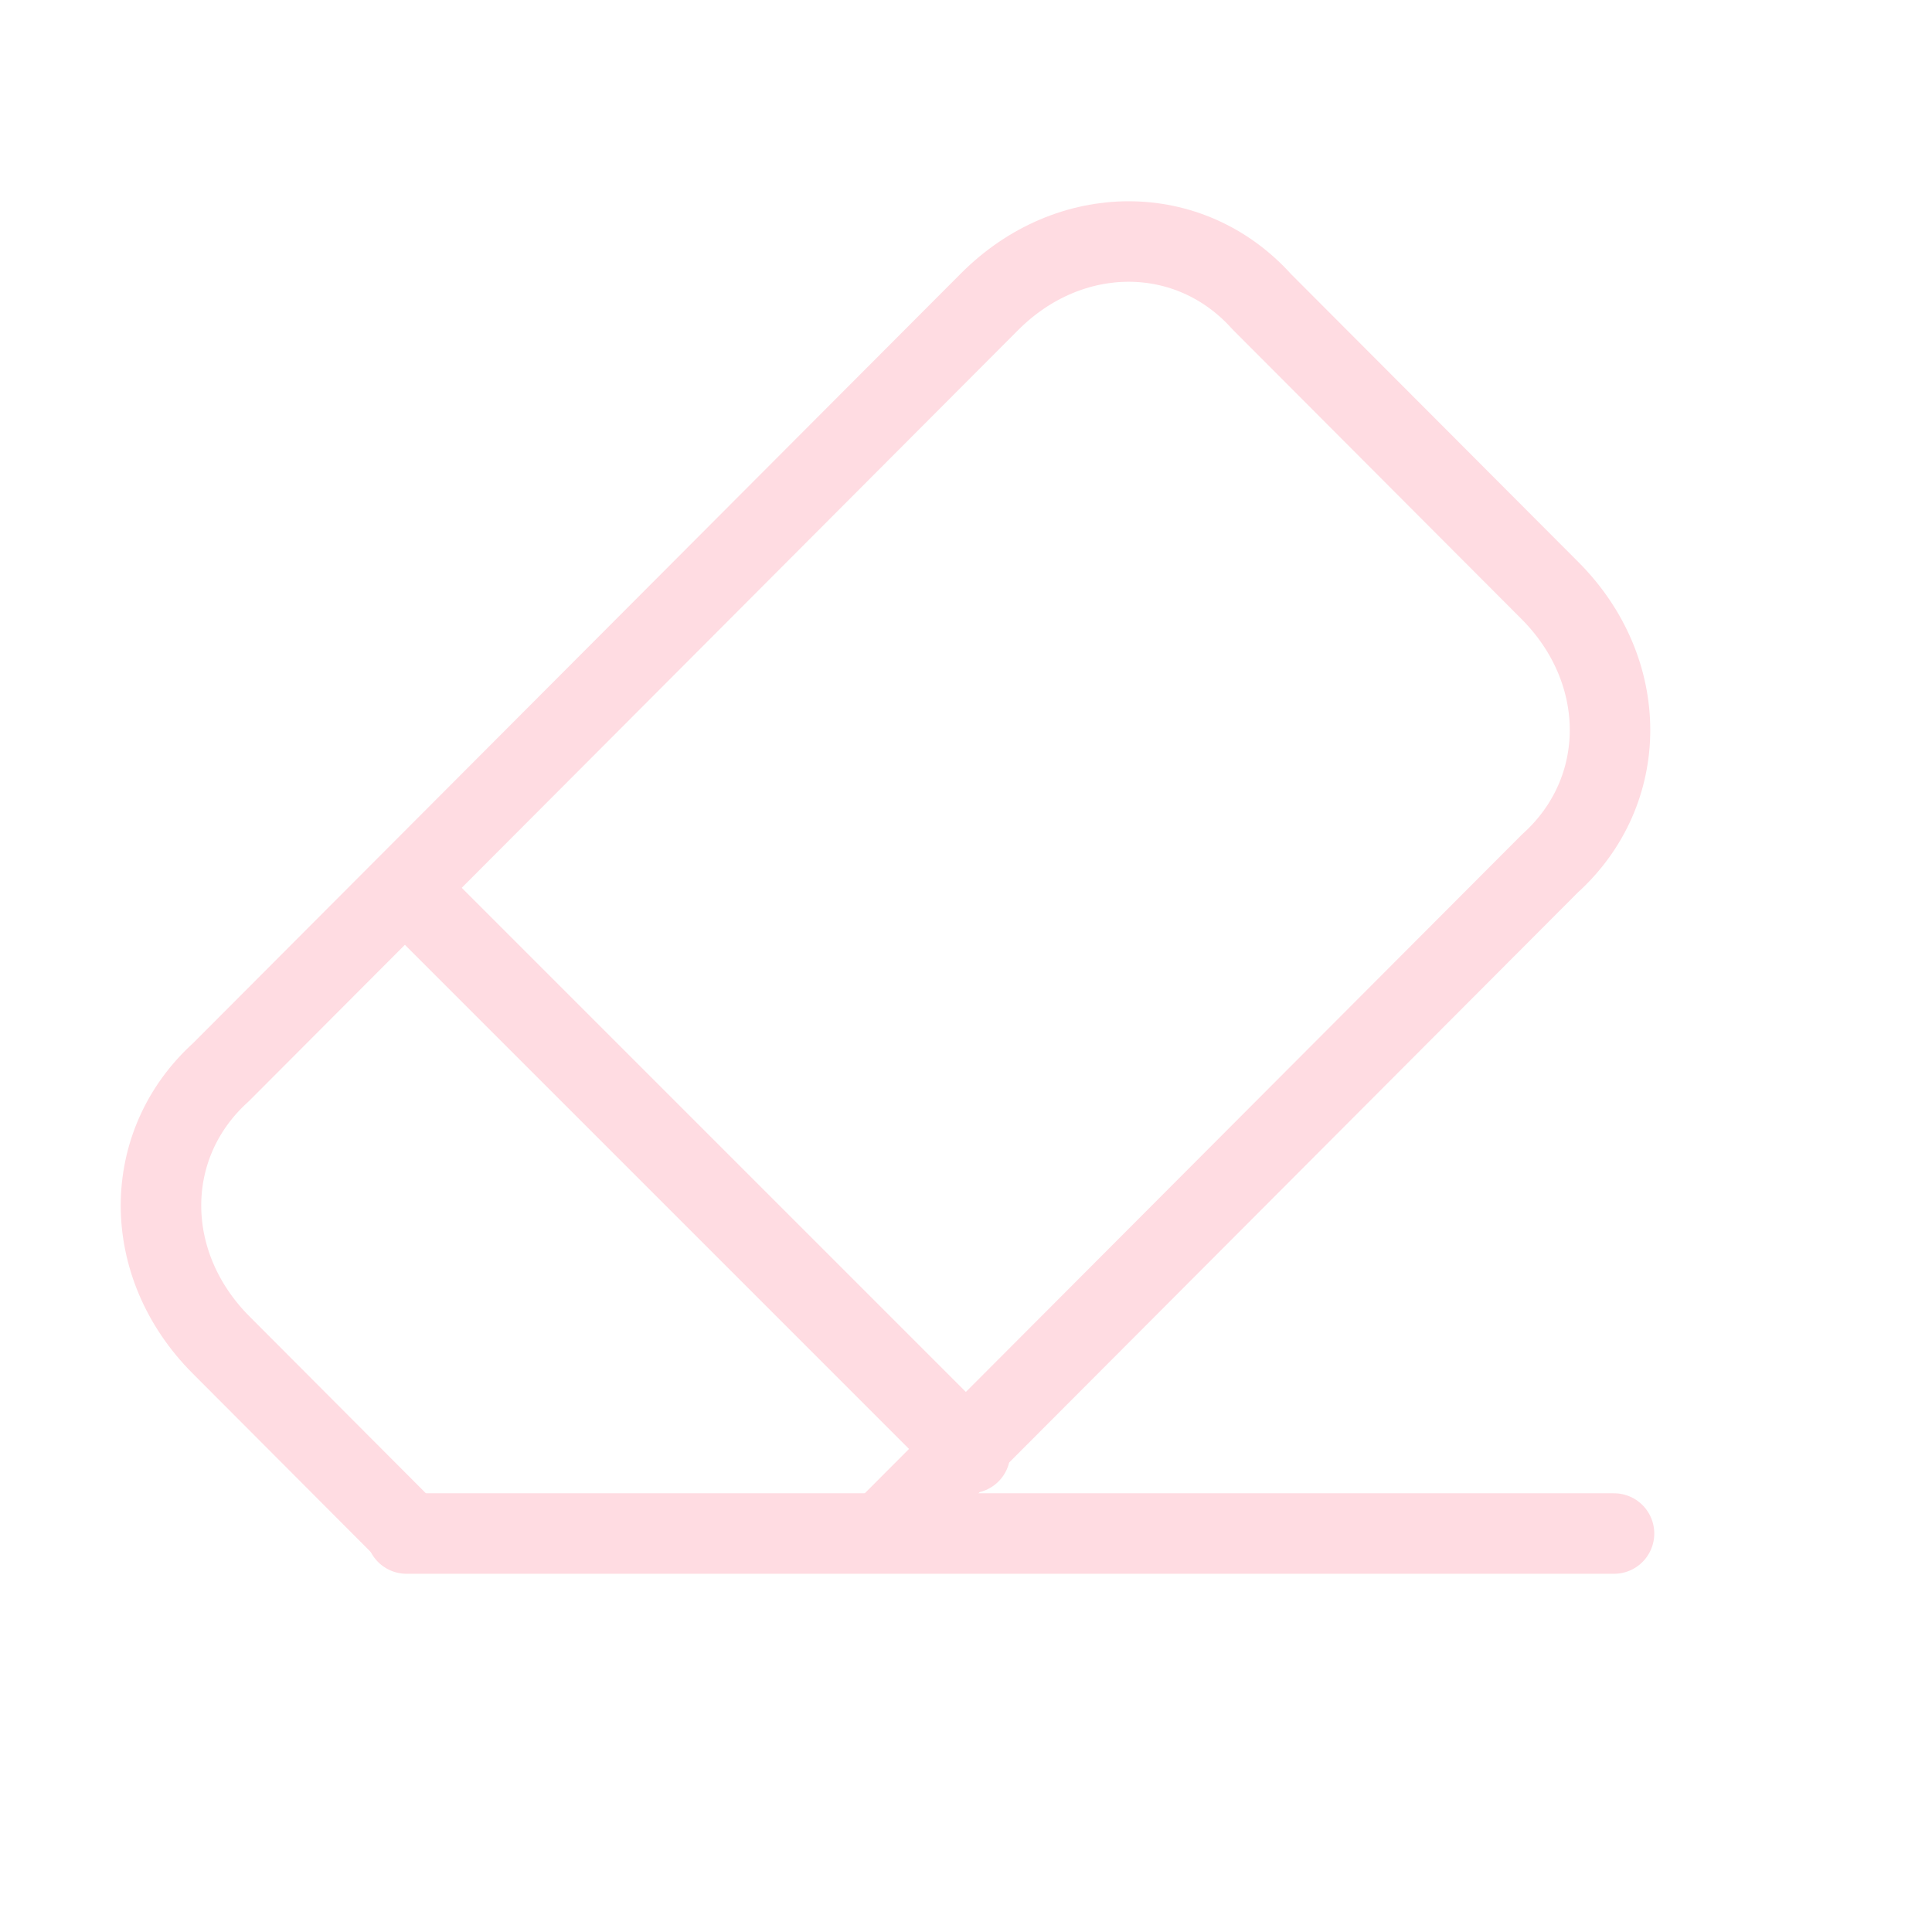 <svg width="24" height="24" viewBox="0 0 24 24" fill="none" xmlns="http://www.w3.org/2000/svg">
<path d="M5.033 19L2.746 16.707C1.751 15.71 1.751 14.215 2.746 13.318L12.293 3.748C13.287 2.751 14.779 2.751 15.674 3.748L19.254 7.336C20.249 8.333 20.249 9.829 19.254 10.726L11 19" stroke="#FFDCE2" stroke-linecap="round" stroke-linejoin="round"/>
<path d="M20.05 19.05H5.05" stroke="#FFDCE2" stroke-linecap="round" stroke-linejoin="round"/>
<path d="M5.05 11.05L12.05 18.05" stroke="#FFDCE2" stroke-linecap="round" stroke-linejoin="round"/>
</svg>
